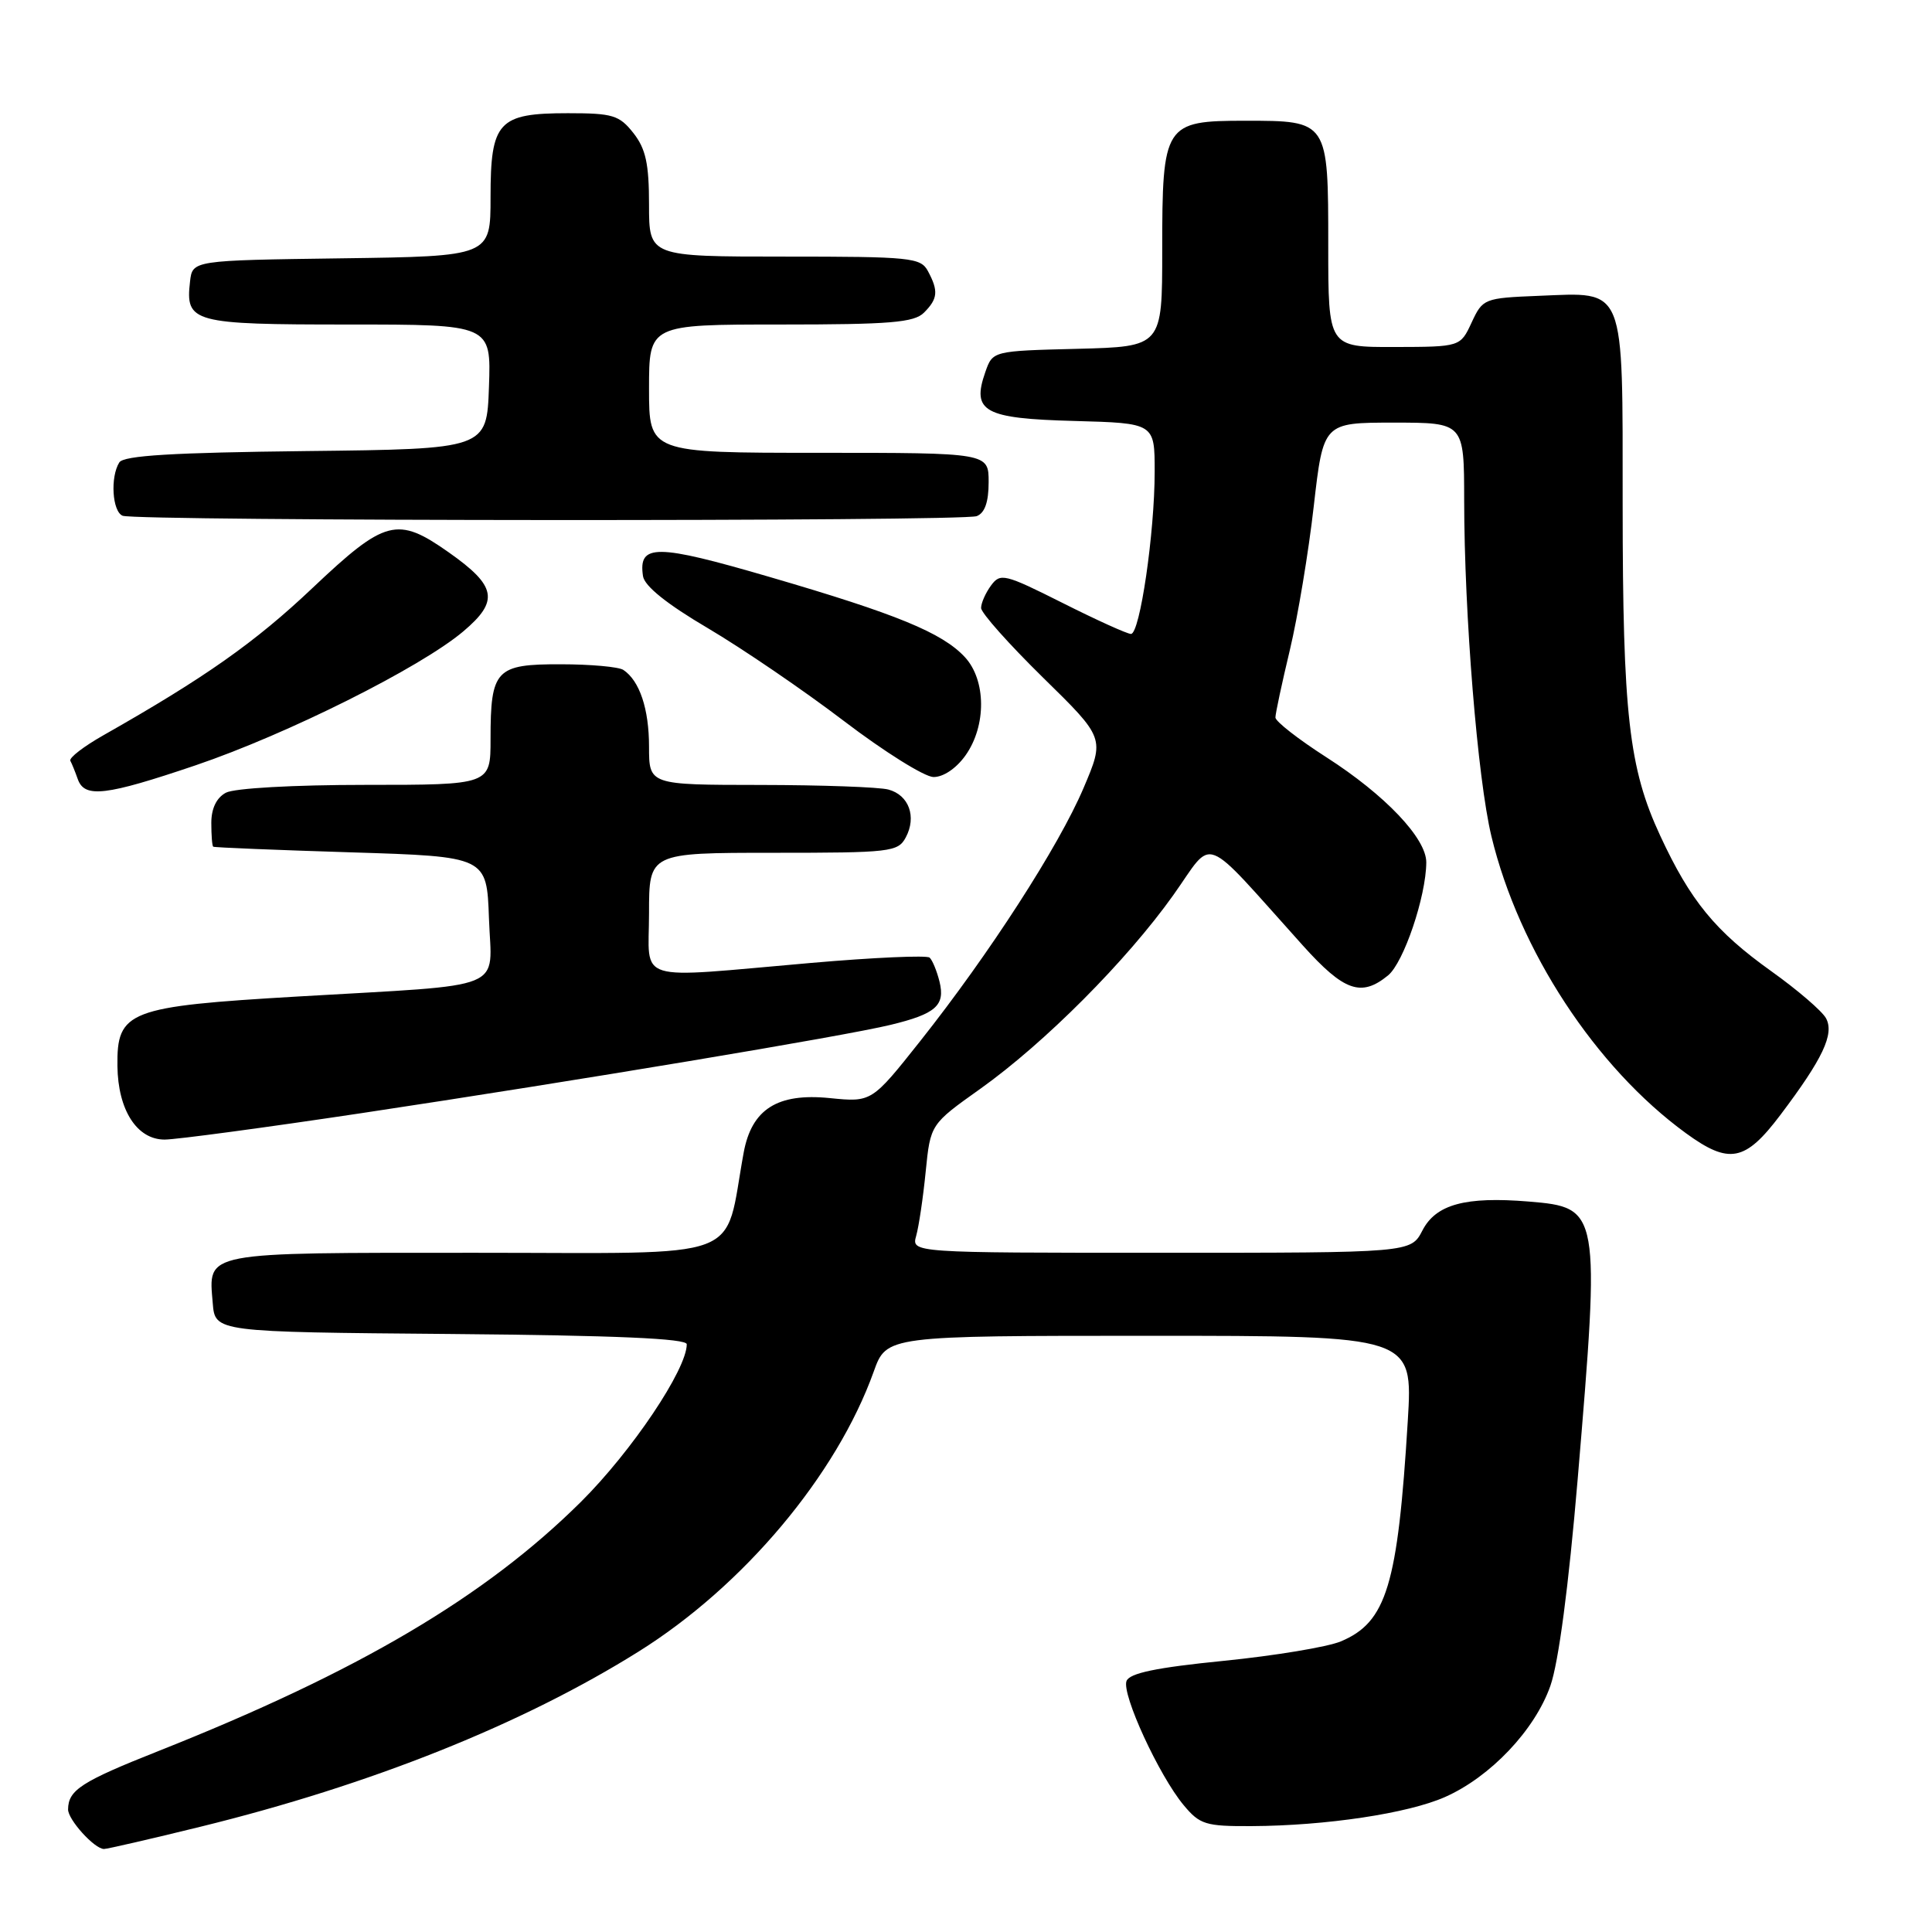 <?xml version="1.0" encoding="UTF-8" standalone="no"?>
<!DOCTYPE svg PUBLIC "-//W3C//DTD SVG 1.1//EN" "http://www.w3.org/Graphics/SVG/1.1/DTD/svg11.dtd" >
<svg xmlns="http://www.w3.org/2000/svg" xmlns:xlink="http://www.w3.org/1999/xlink" version="1.1" viewBox="0 0 256 256">
 <g >
 <path fill="currentColor"
d=" M 26.53 242.06 C 49.13 236.51 69.20 228.49 84.62 218.84 C 98.53 210.14 110.85 195.47 115.77 181.75 C 117.47 177.00 117.47 177.00 152.34 177.00 C 187.22 177.00 187.22 177.00 186.54 188.25 C 185.21 210.07 183.73 214.96 177.65 217.50 C 175.90 218.23 168.92 219.39 162.14 220.07 C 153.21 220.96 149.67 221.70 149.27 222.74 C 148.60 224.47 153.58 235.28 156.84 239.19 C 158.98 241.76 159.74 242.00 165.84 241.97 C 175.70 241.92 186.55 240.29 191.46 238.12 C 197.48 235.46 203.38 229.24 205.43 223.39 C 206.52 220.30 207.85 210.21 209.05 196.00 C 212.05 160.26 212.00 160.00 202.56 159.21 C 194.17 158.52 190.27 159.58 188.48 163.04 C 186.95 166.00 186.95 166.00 153.86 166.00 C 120.77 166.00 120.77 166.00 121.40 163.75 C 121.75 162.51 122.32 158.68 122.66 155.23 C 123.29 148.97 123.29 148.97 129.90 144.27 C 138.43 138.19 149.27 127.31 155.46 118.62 C 160.98 110.87 158.95 110.08 172.64 125.29 C 178.10 131.36 180.37 132.15 183.92 129.25 C 186.00 127.55 188.96 118.79 188.99 114.28 C 189.01 111.09 183.53 105.33 175.75 100.34 C 172.04 97.96 169.00 95.59 169.00 95.07 C 169.00 94.55 169.86 90.53 170.91 86.14 C 171.96 81.74 173.39 73.17 174.08 67.07 C 175.35 56.00 175.35 56.00 184.67 56.00 C 194.00 56.00 194.00 56.00 194.01 66.25 C 194.02 81.42 195.79 103.20 197.62 110.81 C 201.27 125.95 211.42 141.44 223.40 150.16 C 229.13 154.33 231.24 153.92 235.90 147.75 C 241.53 140.29 243.08 137.02 241.96 134.93 C 241.45 133.98 238.18 131.17 234.69 128.68 C 227.30 123.40 223.99 119.37 219.99 110.74 C 215.83 101.80 215.02 94.61 215.01 66.90 C 215.00 37.51 215.49 38.74 203.87 39.20 C 196.65 39.49 196.47 39.57 195.00 42.73 C 193.50 45.96 193.50 45.96 184.75 45.98 C 176.00 46.00 176.00 46.00 176.00 32.57 C 176.00 15.97 176.02 16.00 164.99 16.00 C 154.27 16.00 154.00 16.43 154.00 33.19 C 154.00 45.93 154.00 45.93 142.77 46.22 C 131.54 46.50 131.54 46.50 130.56 49.30 C 128.72 54.55 130.38 55.46 142.36 55.78 C 153.00 56.07 153.00 56.07 153.00 62.49 C 153.00 70.62 151.04 84.00 149.86 84.00 C 149.36 84.00 145.28 82.15 140.79 79.89 C 133.10 76.03 132.55 75.90 131.31 77.59 C 130.59 78.57 130.00 79.91 130.00 80.56 C 130.00 81.21 133.69 85.35 138.19 89.77 C 146.39 97.80 146.39 97.80 143.57 104.43 C 140.28 112.16 131.11 126.37 121.95 137.93 C 115.50 146.06 115.50 146.06 109.92 145.50 C 103.01 144.81 99.60 146.97 98.54 152.73 C 95.85 167.36 99.48 166.00 63.04 166.00 C 26.58 166.00 27.62 165.80 28.19 172.68 C 28.50 176.50 28.50 176.50 59.75 176.76 C 81.58 176.95 91.00 177.36 91.00 178.12 C 91.00 181.46 83.71 192.31 76.98 199.00 C 64.28 211.60 47.49 221.51 21.00 232.02 C 10.76 236.08 9.05 237.19 9.02 239.75 C 9.00 241.11 12.52 245.00 13.78 245.00 C 14.20 245.00 19.94 243.68 26.53 242.06 Z  M 47.95 147.49 C 76.26 143.23 111.84 137.30 118.00 135.80 C 124.00 134.35 125.27 133.23 124.49 130.07 C 124.14 128.66 123.55 127.23 123.18 126.89 C 122.81 126.56 115.75 126.87 107.50 127.59 C 83.68 129.66 86.00 130.37 86.00 121.00 C 86.00 113.00 86.00 113.00 102.46 113.00 C 118.01 113.00 118.99 112.89 120.02 110.96 C 121.48 108.23 120.44 105.35 117.72 104.62 C 116.50 104.29 108.86 104.02 100.75 104.01 C 86.00 104.00 86.00 104.00 86.00 98.93 C 86.00 93.94 84.75 90.20 82.60 88.77 C 82.00 88.36 78.25 88.02 74.29 88.02 C 65.69 88.00 65.00 88.73 65.00 97.93 C 65.00 104.00 65.00 104.00 48.43 104.00 C 38.93 104.00 31.04 104.44 29.93 105.04 C 28.69 105.70 28.00 107.13 28.00 109.04 C 28.00 110.67 28.11 112.09 28.25 112.19 C 28.39 112.30 36.60 112.63 46.50 112.94 C 64.50 113.50 64.50 113.50 64.79 121.70 C 65.13 131.43 67.69 130.39 39.50 132.04 C 16.97 133.36 15.47 133.94 15.56 141.26 C 15.63 147.08 18.14 151.00 21.81 151.00 C 23.33 151.00 35.09 149.42 47.95 147.49 Z  M 25.91 101.41 C 38.05 97.29 55.69 88.47 61.38 83.67 C 66.17 79.63 65.81 77.66 59.46 73.19 C 52.64 68.38 51.04 68.80 41.41 77.91 C 33.80 85.12 27.13 89.81 13.73 97.41 C 11.10 98.90 9.12 100.42 9.32 100.81 C 9.53 101.19 9.97 102.29 10.31 103.25 C 11.21 105.78 14.01 105.44 25.91 101.41 Z  M 127.93 100.10 C 130.72 96.18 130.68 90.11 127.84 87.06 C 124.84 83.84 118.81 81.36 102.01 76.46 C 86.92 72.05 84.56 72.03 85.20 76.34 C 85.40 77.66 88.36 80.04 93.80 83.24 C 98.37 85.94 106.47 91.46 111.80 95.52 C 117.14 99.59 122.48 102.93 123.68 102.96 C 124.98 102.98 126.70 101.83 127.93 100.10 Z  M 129.42 68.39 C 130.49 67.98 131.00 66.52 131.00 63.89 C 131.00 60.00 131.00 60.00 108.50 60.00 C 86.00 60.00 86.00 60.00 86.00 51.50 C 86.00 43.00 86.00 43.00 103.43 43.00 C 117.94 43.00 121.12 42.74 122.43 41.43 C 124.27 39.59 124.37 38.56 122.96 35.93 C 122.00 34.13 120.70 34.00 103.96 34.00 C 86.00 34.00 86.00 34.00 86.00 27.13 C 86.00 21.70 85.57 19.72 83.93 17.63 C 82.06 15.26 81.19 15.00 75.26 15.00 C 66.02 15.00 65.00 16.11 65.00 26.13 C 65.00 33.96 65.00 33.96 45.25 34.23 C 25.50 34.50 25.50 34.50 25.18 37.31 C 24.55 42.75 25.49 43.00 46.16 43.00 C 65.08 43.00 65.08 43.00 64.79 51.25 C 64.50 59.50 64.50 59.50 40.55 59.77 C 22.92 59.97 16.39 60.36 15.81 61.27 C 14.59 63.20 14.87 67.78 16.25 68.34 C 18.05 69.06 127.53 69.12 129.42 68.39 Z "/>
</g>
</svg>